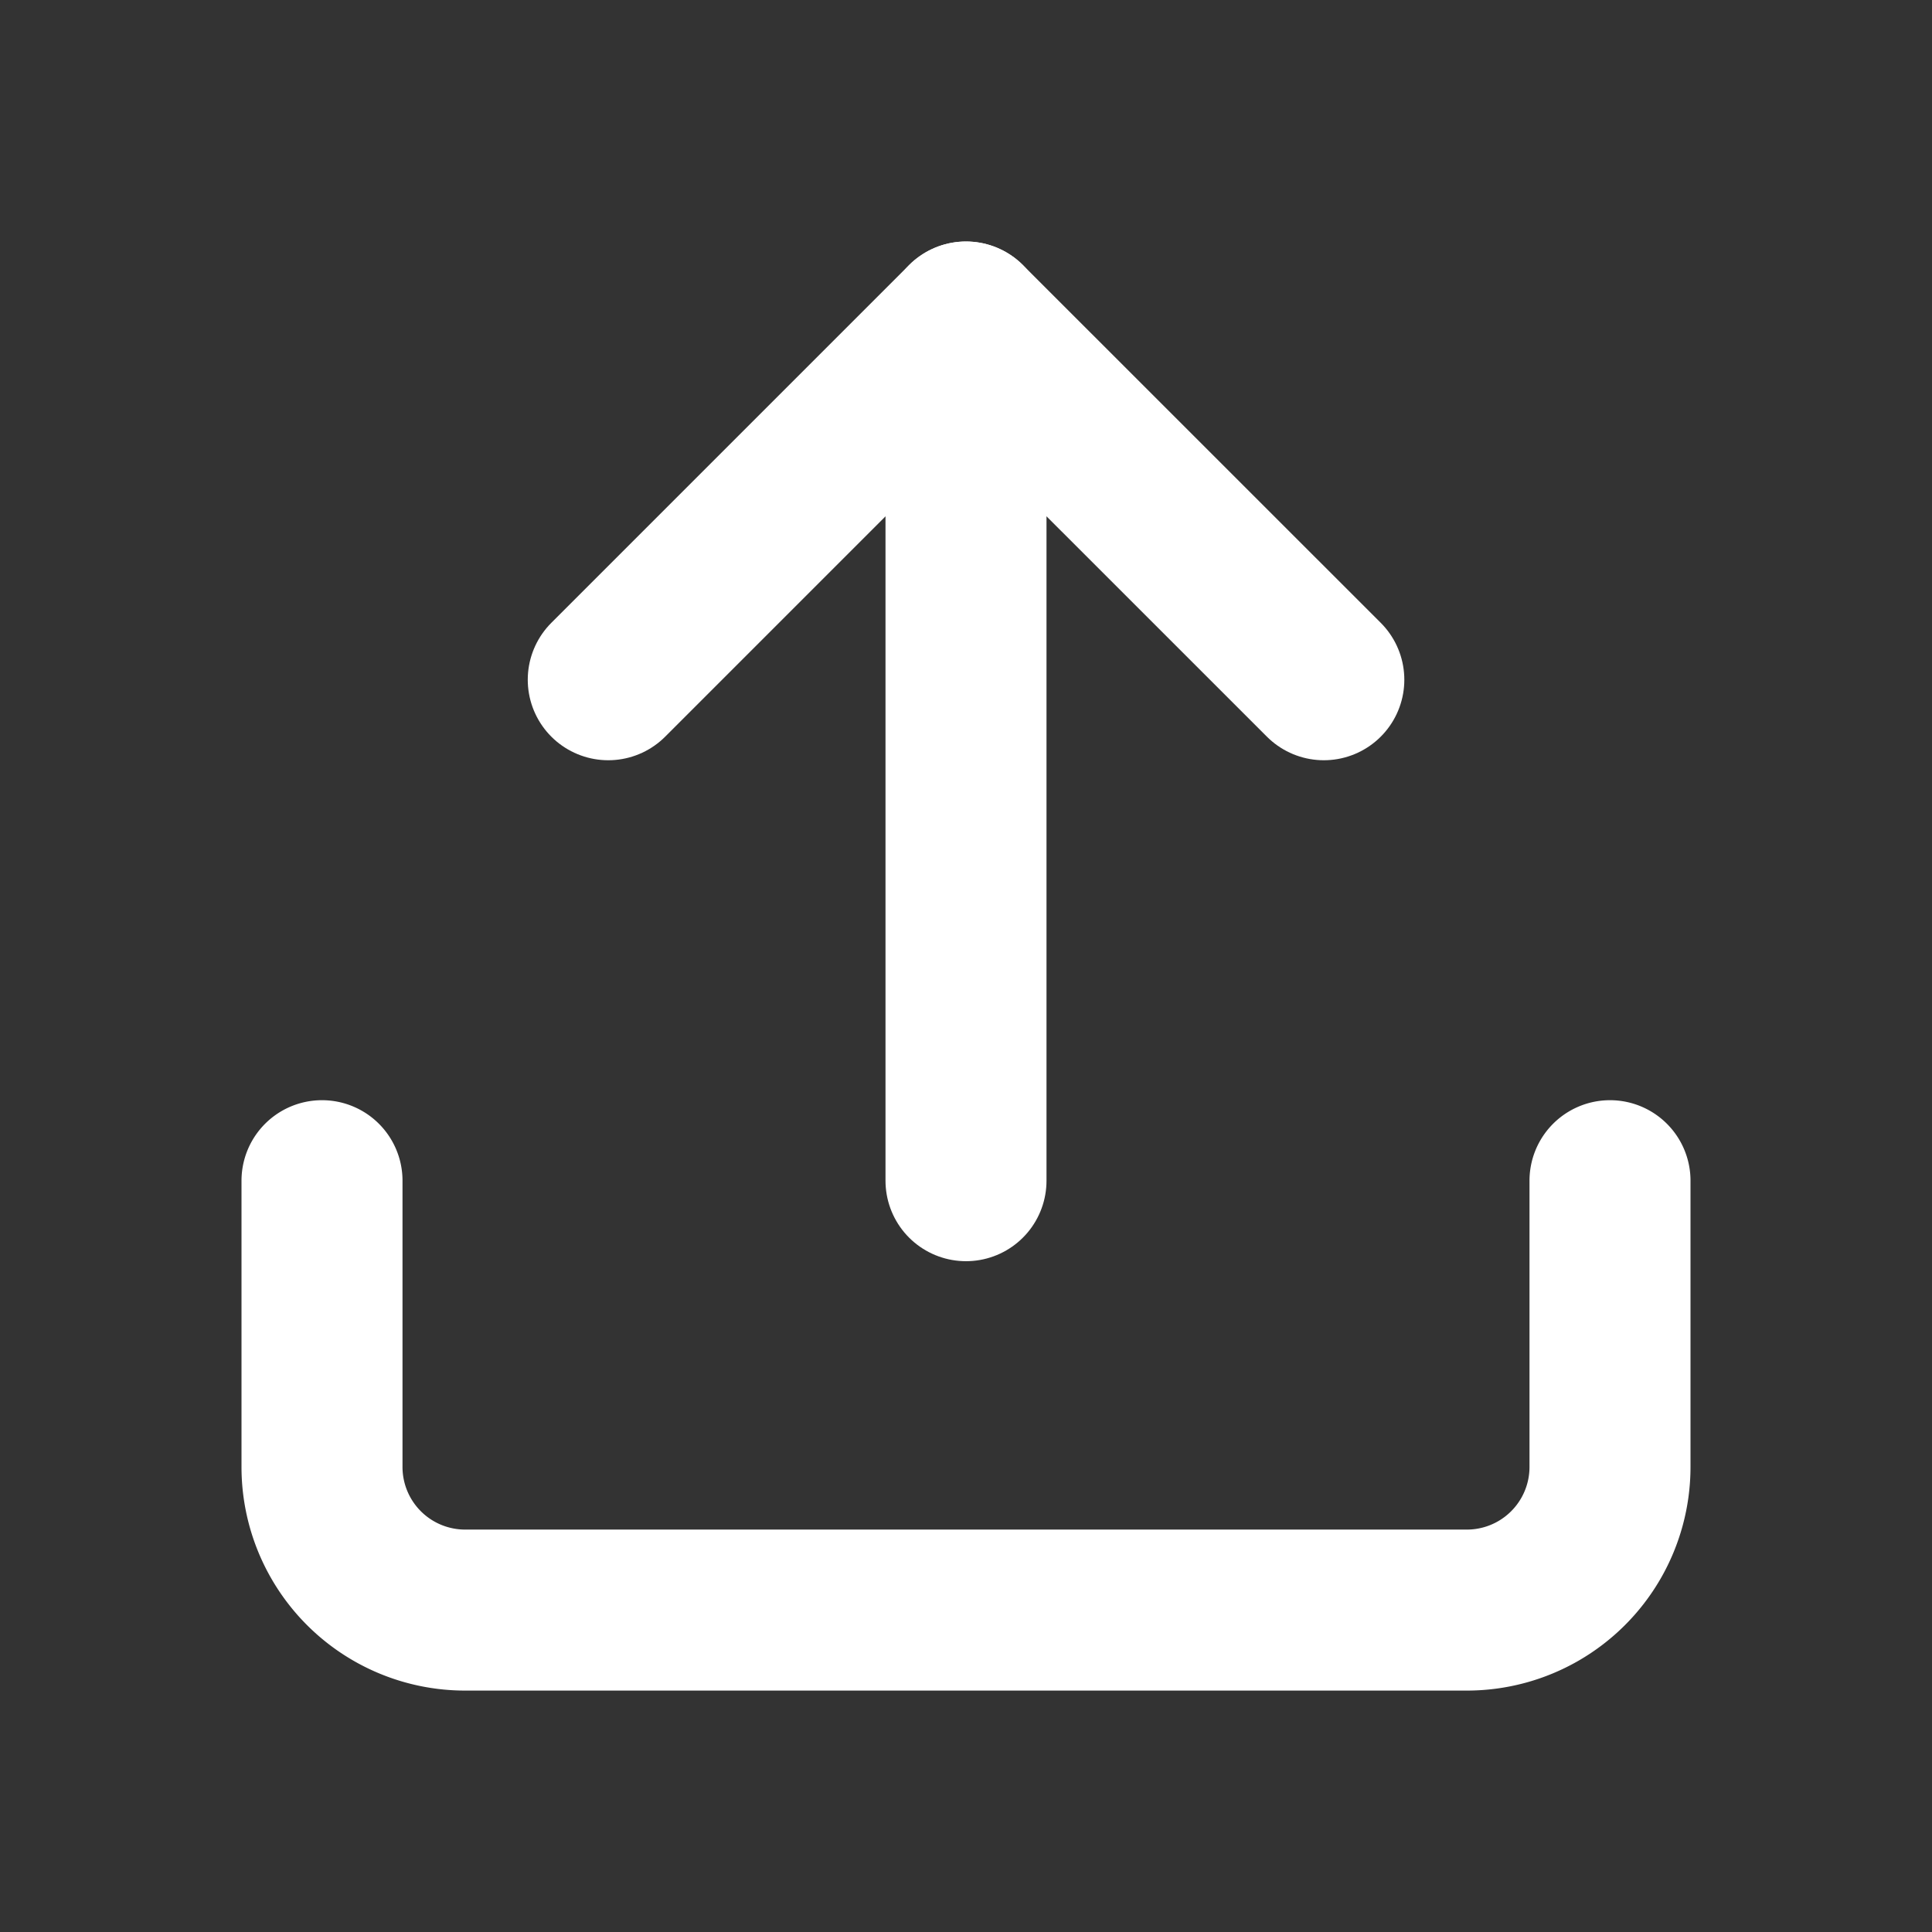 <svg xmlns="http://www.w3.org/2000/svg" width="24" height="24" viewBox="0 0 24 24">
  <rect x="0" y="0" width="24" height="24" fill="#333333" stroke="none"/>
  <g id="Group_24114" data-name="Group 24114" transform="translate(0 0.188)">
    <rect id="Rectangle_2887" data-name="Rectangle 2887" width="24" height="24" transform="translate(0 -0.188)" fill="none"/>
    <g id="Icon_feather-upload" data-name="Icon feather-upload" transform="translate(-0.5 -0.688)">
      <path id="Path_21716" data-name="Path 21716" d="M20.5,22.5v3.556a1.778,1.778,0,0,1-1.778,1.778H6.278A1.778,1.778,0,0,1,4.5,26.056V22.5" transform="translate(0 -7.333)" fill="none" stroke="#fff" stroke-linecap="round" stroke-linejoin="round" stroke-width="2"/>
      <path id="Path_21717" data-name="Path 21717" d="M19.389,8.944,14.944,4.5,10.5,8.944" transform="translate(-2.444)" fill="none" stroke="#fff" stroke-linecap="round" stroke-linejoin="round" stroke-width="2"/>
      <path id="Path_21718" data-name="Path 21718" d="M18,4.5V15.167" transform="translate(-5.5)" fill="none" stroke="#fff" stroke-linecap="round" stroke-linejoin="round" stroke-width="2"/>
    </g>
  </g>
</svg>
